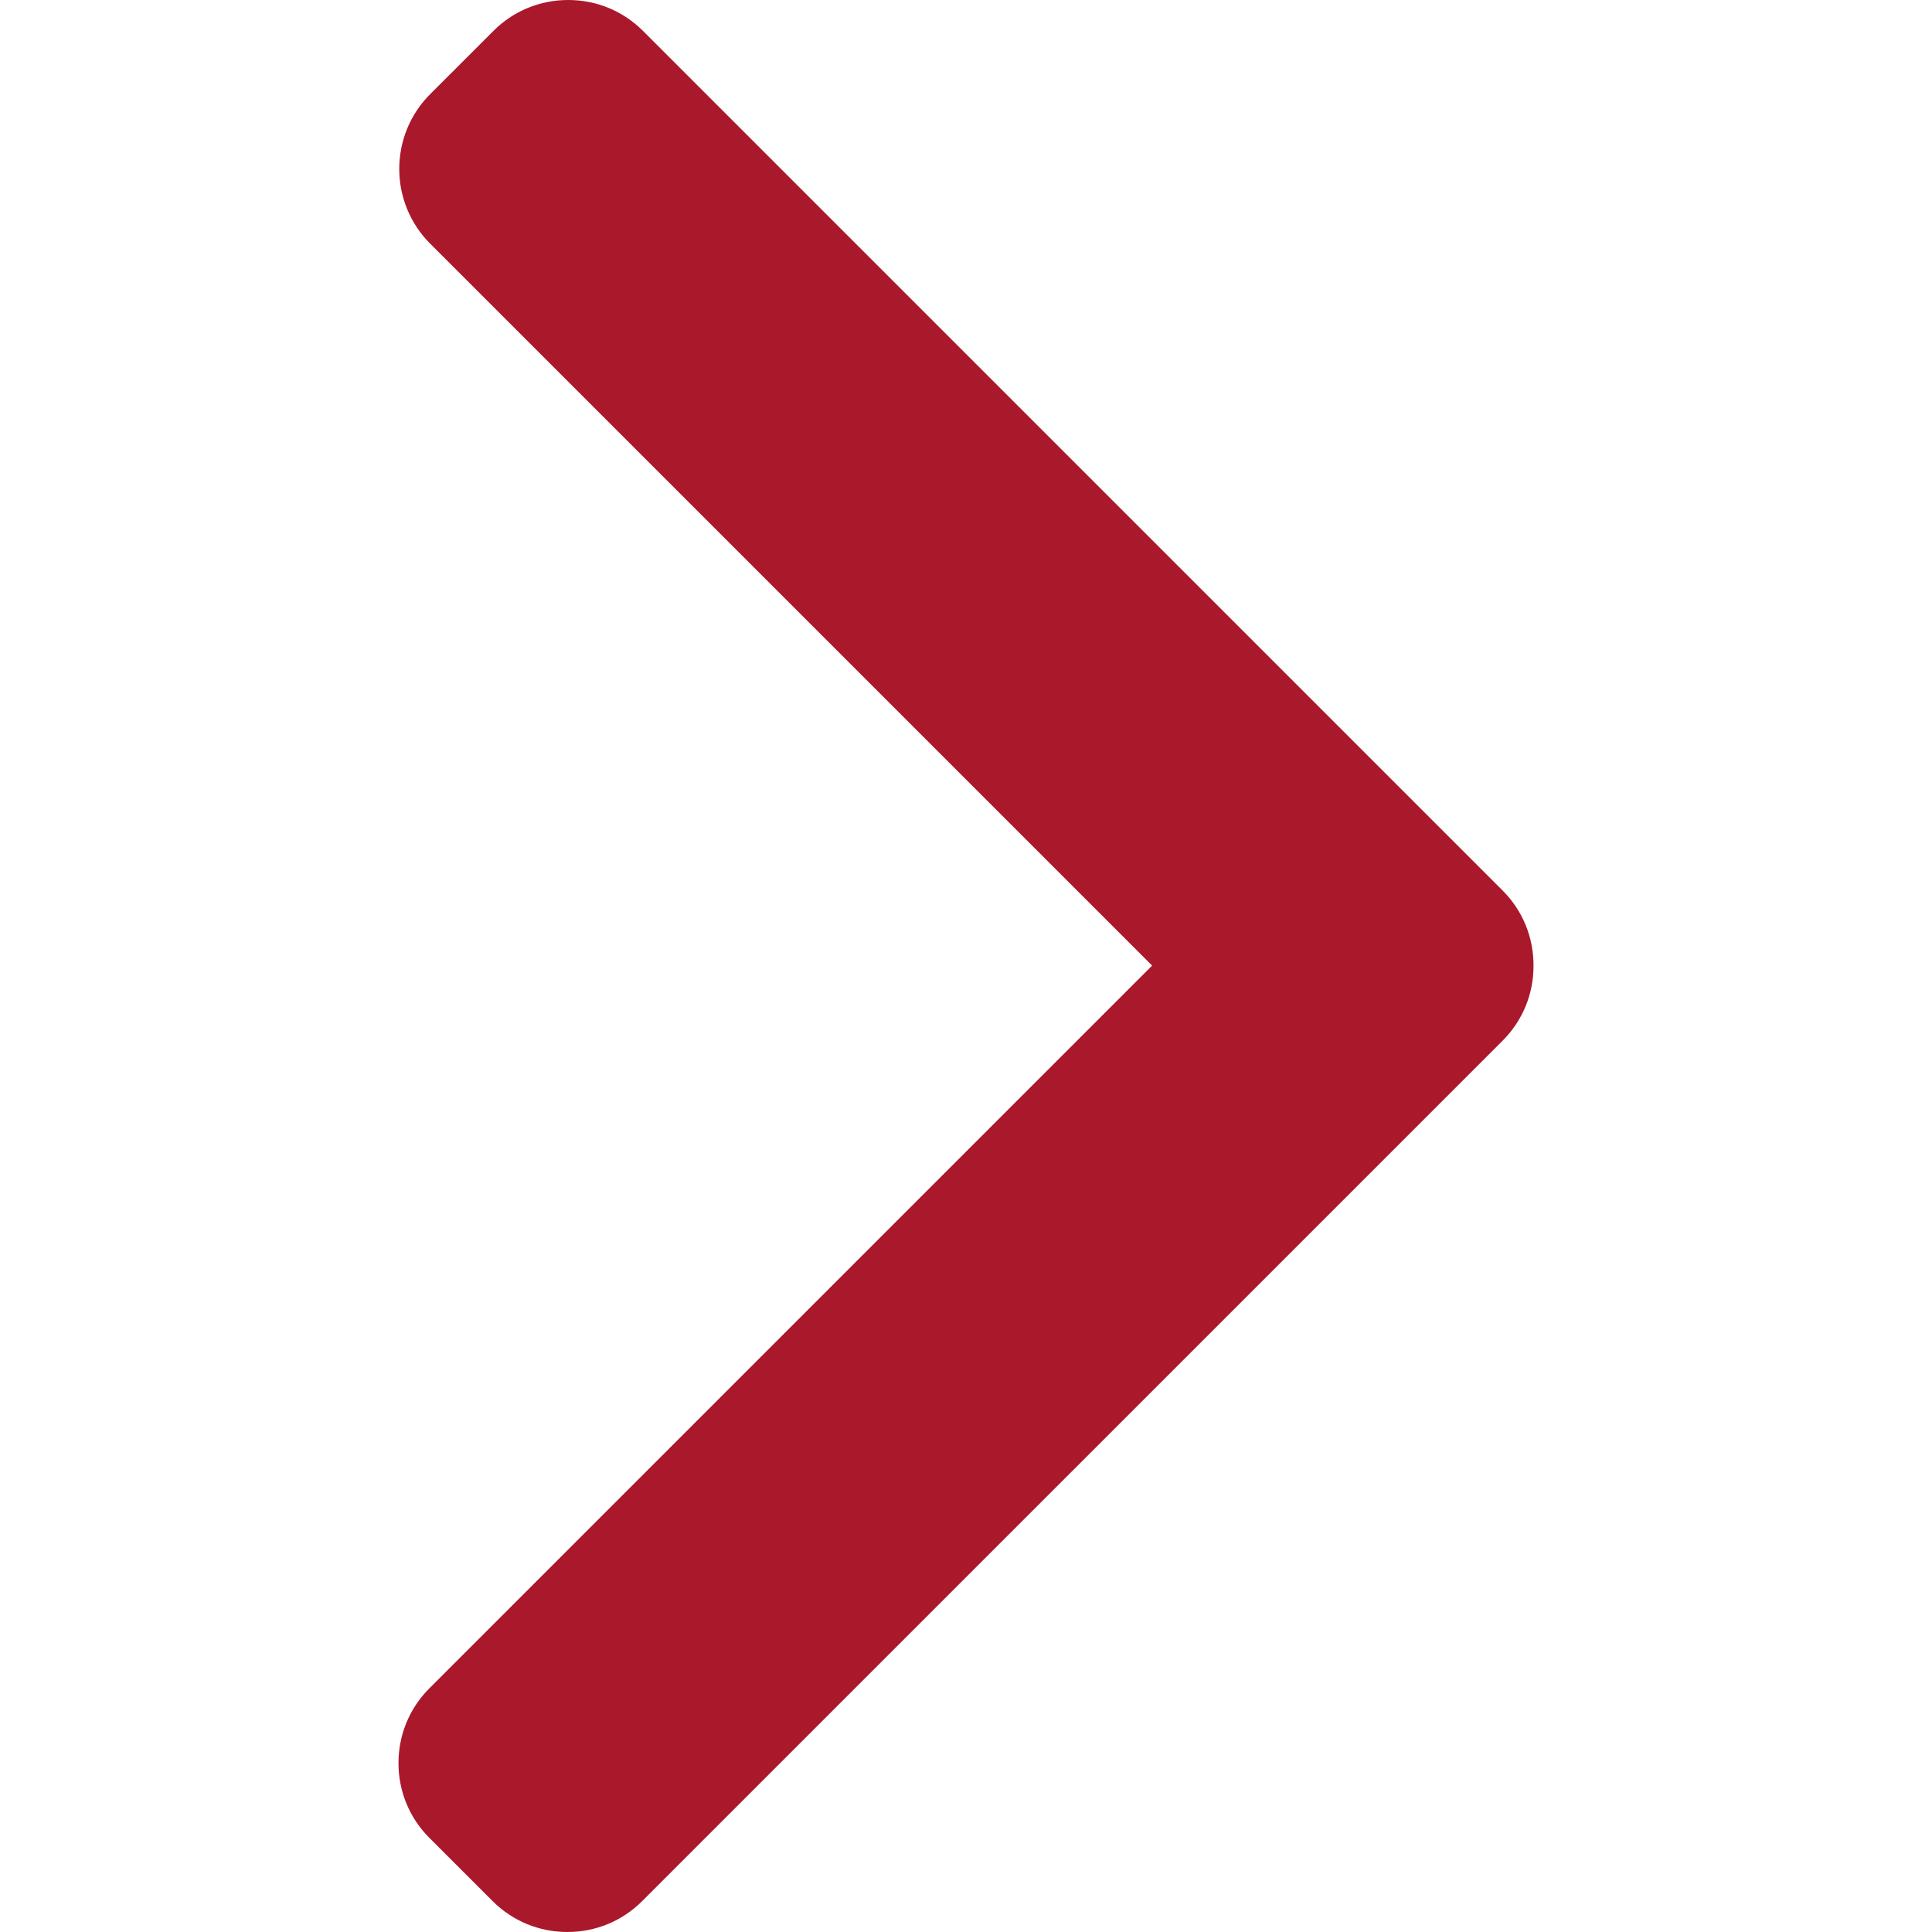 <svg width="800" height="800" viewBox="0 0 800 800" fill="none" xmlns="http://www.w3.org/2000/svg">
<g clip-path="url(#clip0_35_2)">
<path d="M622.236 368.784L266.225 12.78C257.991 4.54 247 0 235.279 0C223.559 0 212.567 4.54 204.333 12.78L178.116 38.992C161.056 56.071 161.056 83.83 178.116 100.884L477.066 399.834L177.784 699.116C169.55 707.357 165.004 718.342 165.004 730.056C165.004 741.783 169.55 752.768 177.784 761.015L204.002 787.22C212.242 795.46 223.227 800 234.948 800C246.668 800 257.66 795.46 265.894 787.22L622.236 430.891C630.489 422.624 635.022 411.587 634.996 399.854C635.022 388.075 630.489 377.044 622.236 368.784Z" fill="#AA182C"/>
</g>
<defs>
<clipPath id="clip0_35_2">
<rect width="800" height="800" fill="white"/>
</clipPath>
</defs>
</svg>
